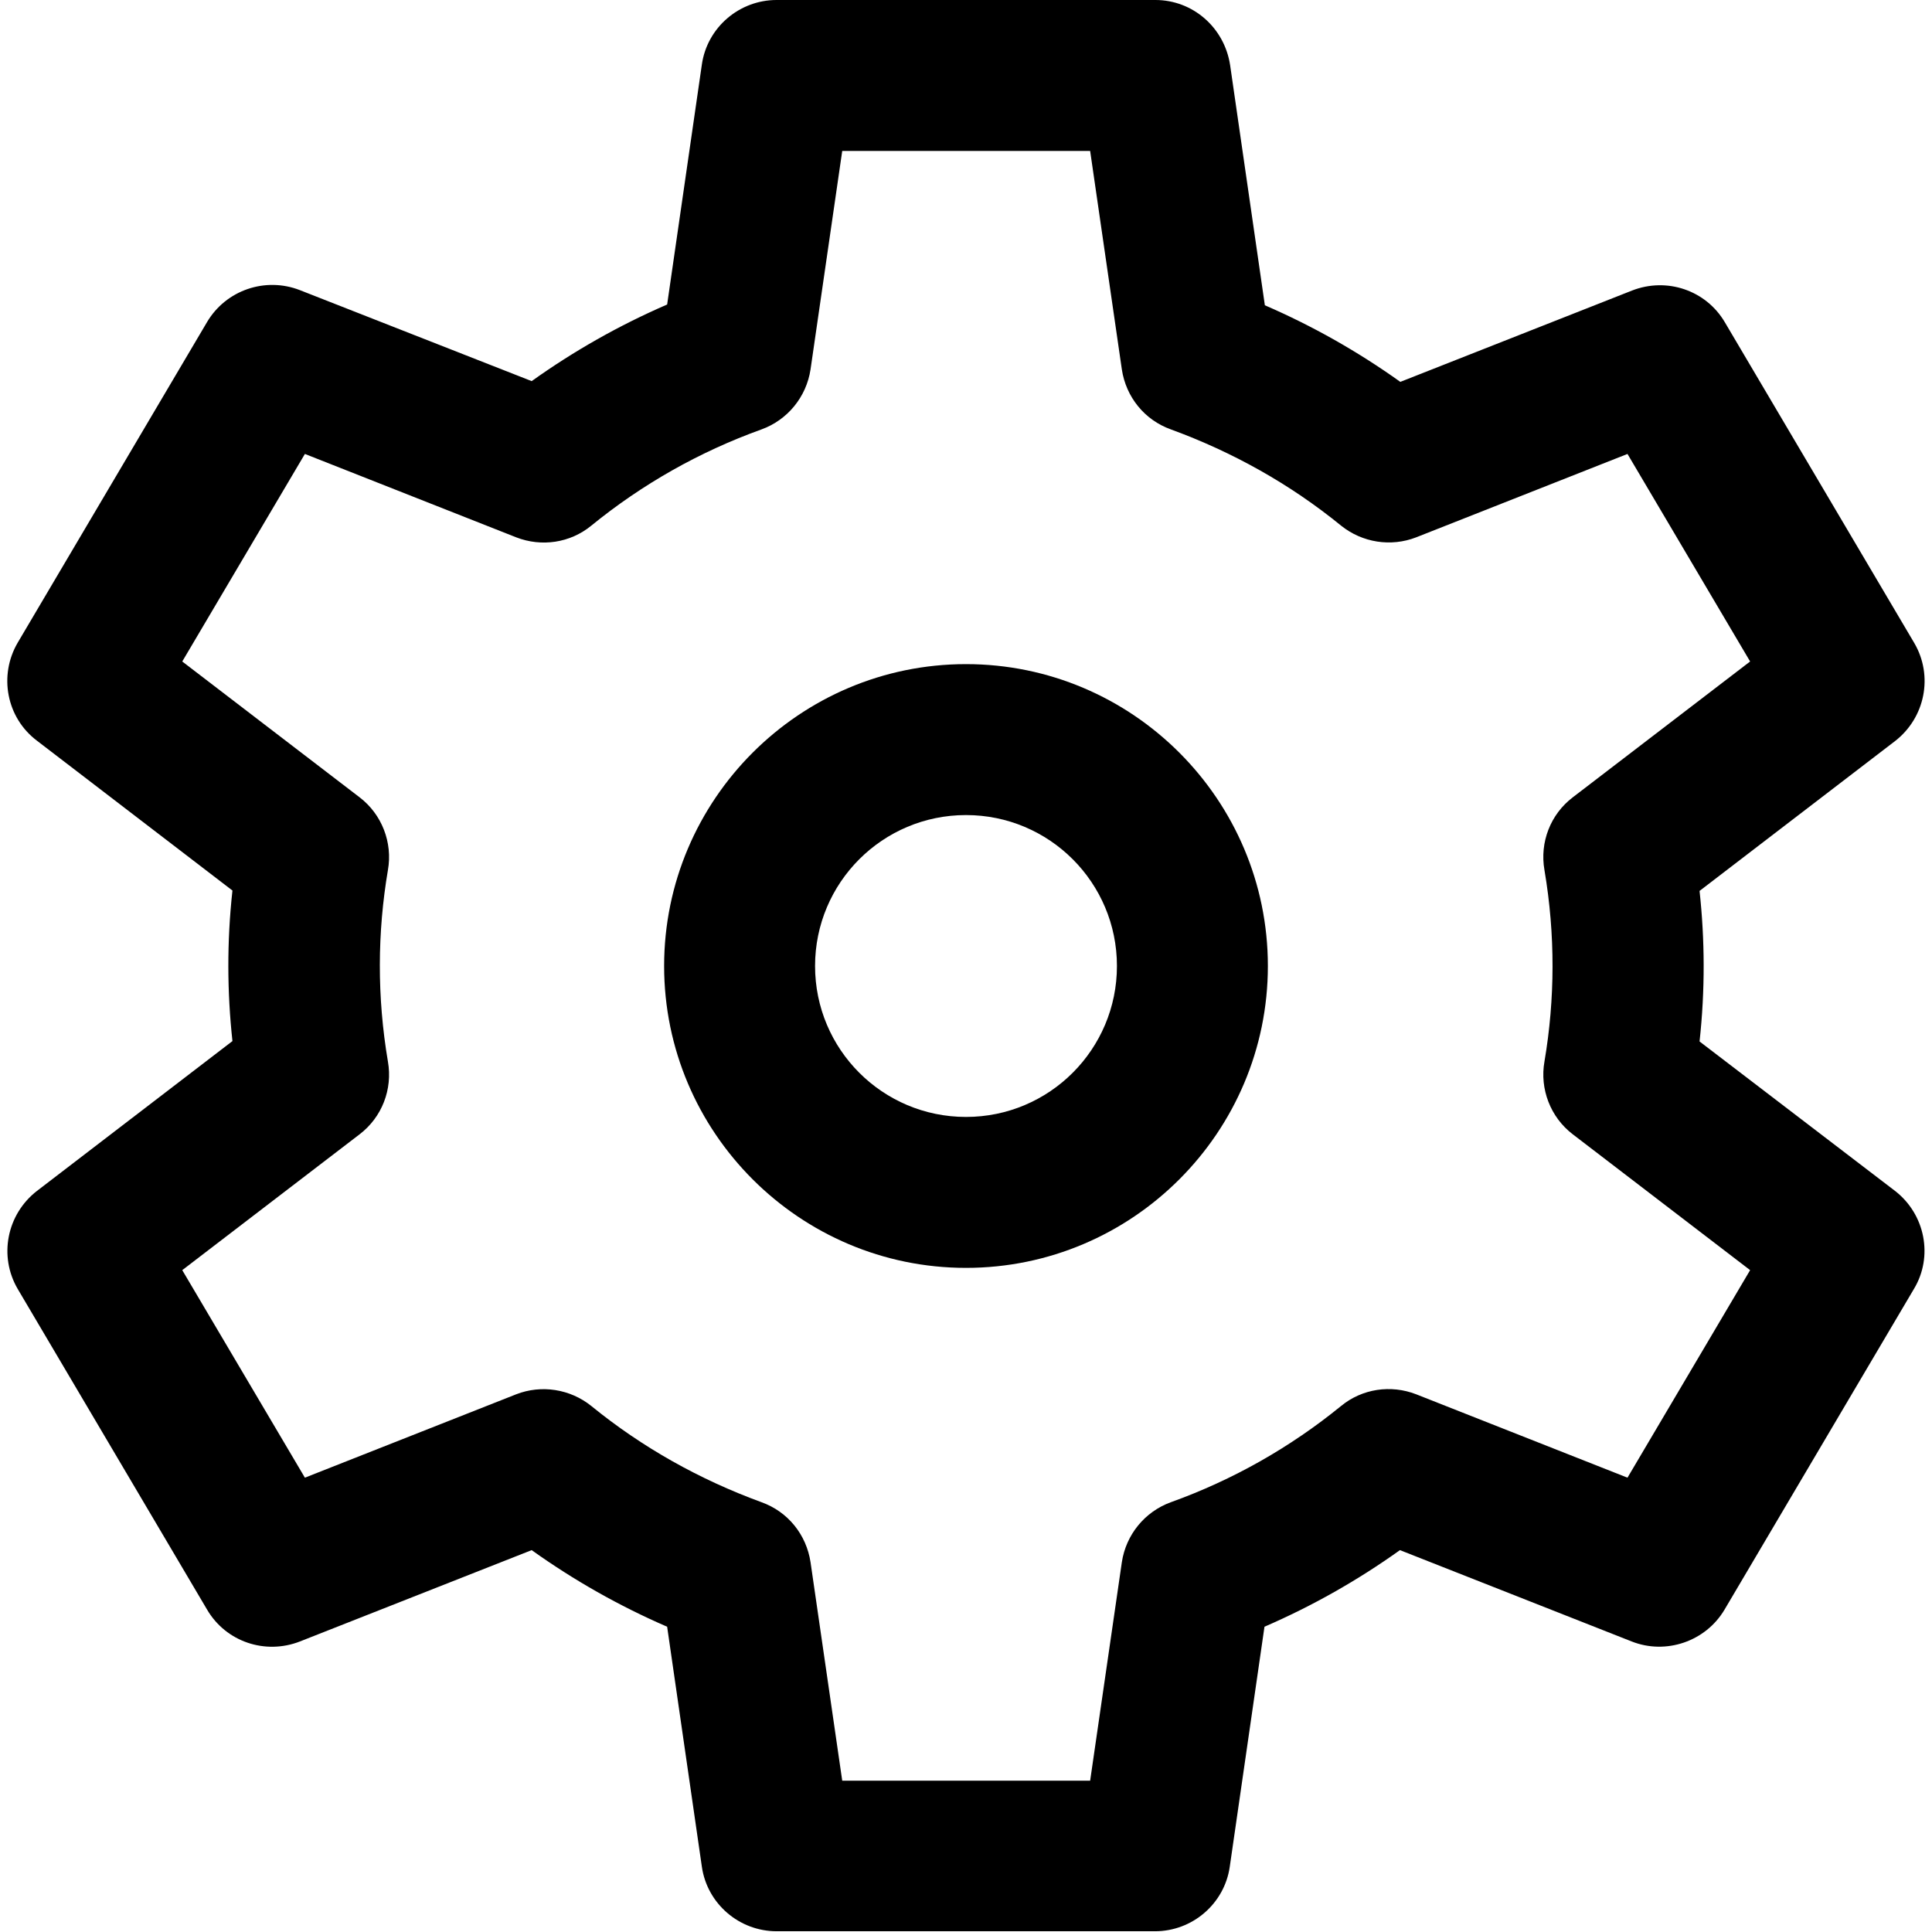 <?xml version="1.0" encoding="utf-8"?>
<!-- Generator: Adobe Illustrator 24.0.1, SVG Export Plug-In . SVG Version: 6.00 Build 0)  -->
<svg version="1.1" id="Capa_1" xmlns="http://www.w3.org/2000/svg" xmlns:xlink="http://www.w3.org/1999/xlink" x="0px" y="0px"
	 viewBox="0 0 512 512" style="enable-background:new 0 0 512 512;" xml:space="preserve">
<style type="text/css">
	.st0{fill:#000000;}
</style>
<g>
	<g>
		<path class="st0" d="M256,176c-44.1,0-80,35.9-80,80s35.9,80,80,80s80-35.9,80-80S300.1,176,256,176z M256,296
			c-22.1,0-40-17.9-40-40s17.9-40,40-40s40,17.9,40,40S278.1,296,256,296z"/>
	</g>
</g>
<g>
	<g>
		<path class="st0" d="M502.2,315.6L450.4,276c1.5-13.7,1.4-27,0-39.9l51.8-39.7c8-6.2,10.2-17.3,5.1-26l-50.2-85
			c-5-8.5-15.4-12-24.6-8.4l-61.4,24.2c-11.2-8-23.2-14.8-35.9-20.3l-9.2-63.6C324.5,7.3,316.1,0,306.2,0H205.8
			c-9.9,0-18.4,7.3-19.8,17.1l-9.2,63.6c-12.7,5.5-24.7,12.3-35.9,20.3L79.5,76.9c-9.2-3.6-19.6,0-24.6,8.4l-50.2,85
			c-5.1,8.7-3,19.9,5.1,26L61.6,236c-1.5,13.7-1.4,27,0,39.9L9.8,315.6c-8,6.2-10.2,17.3-5.1,26l50.2,85c5,8.5,15.4,12,24.6,8.4
			l61.4-24.2c11.2,8,23.2,14.8,35.9,20.3l9.2,63.6c1.4,9.8,9.9,17.1,19.8,17.1h100.3c9.9,0,18.4-7.3,19.8-17.1l9.2-63.6
			c12.7-5.5,24.7-12.3,35.9-20.3l61.4,24.2c9.1,3.6,19.6,0,24.6-8.4l50.2-85C512.4,333,510.2,321.8,502.2,315.6z M431.3,391.6
			l-56-22.1c-6.7-2.6-14.3-1.5-19.9,3.1c-13.5,11-28.7,19.6-45.1,25.5c-6.9,2.5-11.9,8.6-13,15.9l-8.4,57.9h-65.7l-8.4-57.9
			c-1.1-7.3-6-13.4-13-15.9c-16.4-6-31.6-14.5-45.1-25.5c-5.6-4.5-13.2-5.7-19.9-3.1l-56,22.1l-32.5-55l47-36
			c5.9-4.5,8.8-11.9,7.5-19.3c-2.9-17.1-2.8-34.2,0-50.7c1.3-7.3-1.6-14.8-7.5-19.3l-47-36l32.5-55l56,22.1
			c6.7,2.6,14.3,1.5,19.9-3.1c13.5-11,28.7-19.6,45.1-25.5c6.9-2.5,11.9-8.6,13-15.9l8.4-57.9h65.7l8.4,57.9c1.1,7.3,6,13.4,13,15.9
			c16.4,6,31.6,14.5,45.1,25.5c5.6,4.5,13.2,5.7,19.9,3.1l56-22.1l32.5,55l-47,36c-5.9,4.5-8.8,11.9-7.5,19.3
			c2.9,17.1,2.8,34.2,0,50.7c-1.3,7.3,1.6,14.8,7.5,19.3l47,36L431.3,391.6z"/>
	</g>
</g>
</svg>
